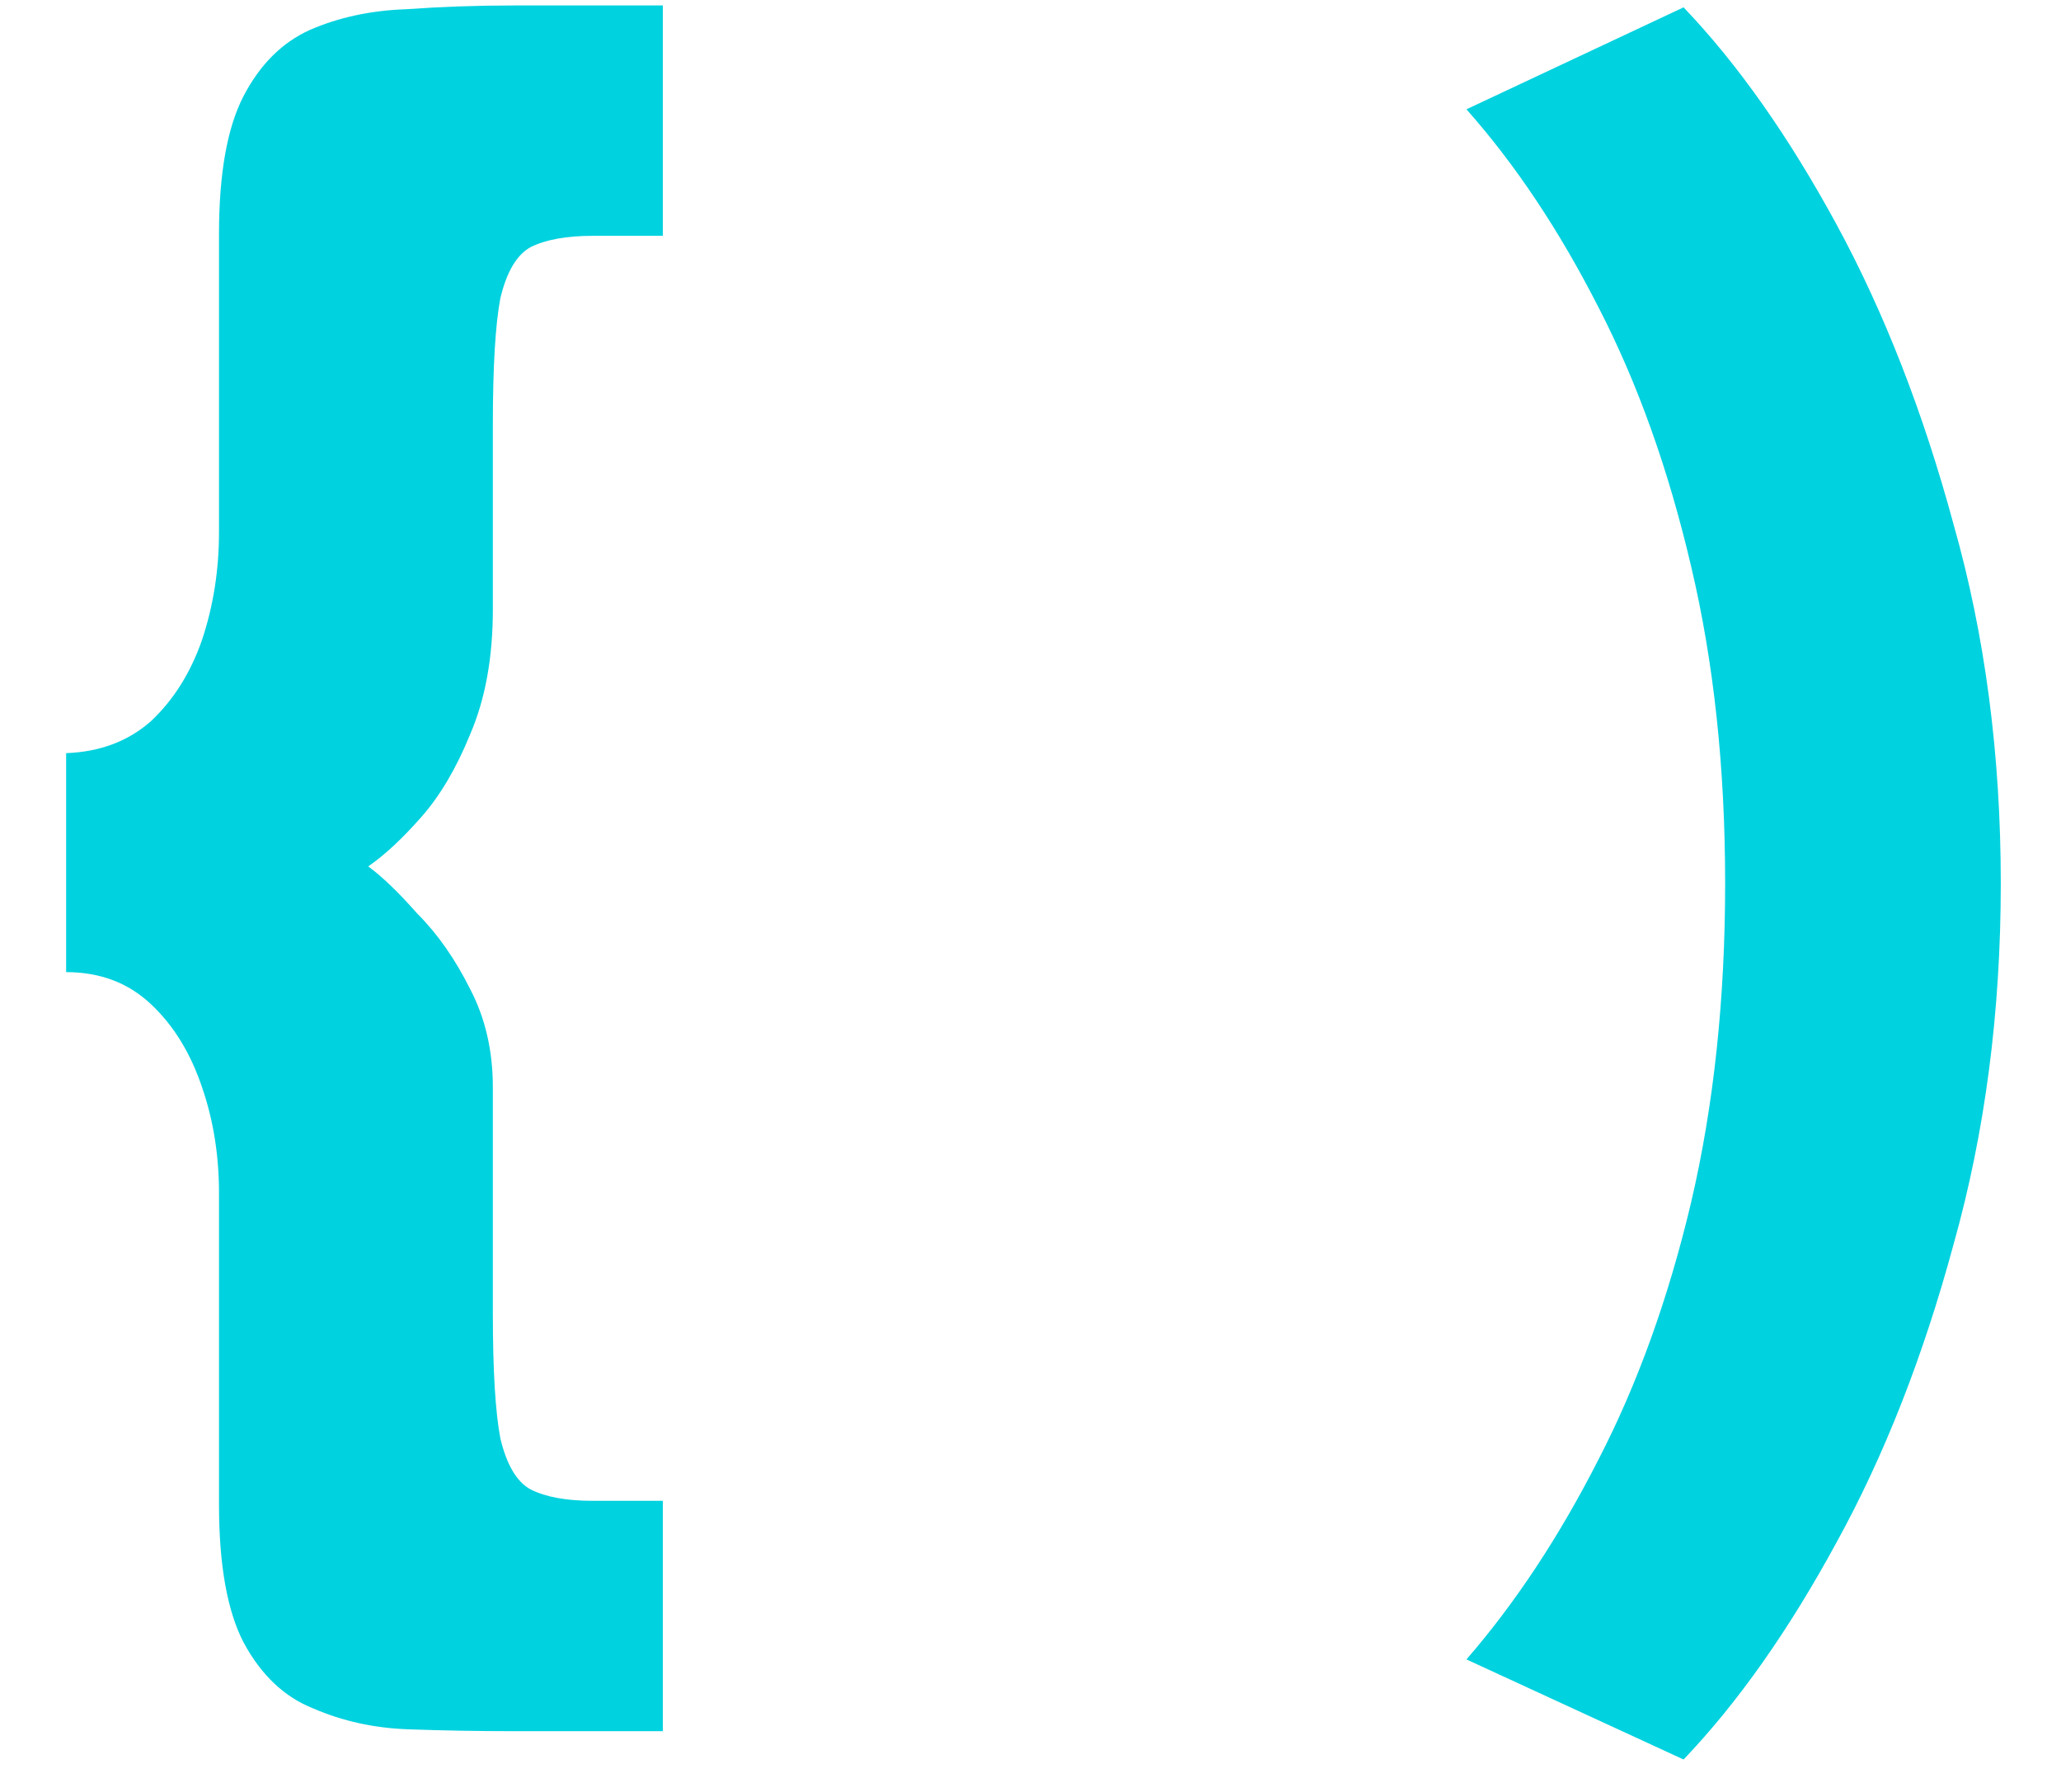 <svg width="23" height="20" viewBox="0 0 23 20" fill="none" xmlns="http://www.w3.org/2000/svg">
<path d="M6.617 2.632C6.322 2.632 6.09 2.674 5.922 2.758C5.767 2.843 5.655 3.032 5.584 3.327C5.528 3.622 5.5 4.093 5.5 4.739V6.804C5.5 7.338 5.416 7.802 5.247 8.195C5.093 8.574 4.91 8.884 4.699 9.122C4.489 9.361 4.292 9.544 4.109 9.67C4.264 9.783 4.446 9.958 4.657 10.197C4.882 10.422 5.079 10.703 5.247 11.04C5.416 11.363 5.5 11.728 5.5 12.136V14.665C5.5 15.297 5.528 15.76 5.584 16.055C5.655 16.351 5.767 16.54 5.922 16.624C6.09 16.709 6.322 16.751 6.617 16.751H7.397V19.322H5.732C5.339 19.322 4.945 19.315 4.552 19.301C4.172 19.287 3.821 19.209 3.498 19.069C3.175 18.942 2.915 18.697 2.718 18.331C2.536 17.98 2.444 17.467 2.444 16.793V13.316C2.444 12.895 2.381 12.501 2.255 12.136C2.128 11.757 1.939 11.447 1.686 11.209C1.433 10.97 1.117 10.85 0.738 10.85V8.406C1.117 8.392 1.433 8.272 1.686 8.048C1.939 7.809 2.128 7.507 2.255 7.141C2.381 6.762 2.444 6.362 2.444 5.94V2.611C2.444 1.936 2.536 1.424 2.718 1.072C2.901 0.721 3.147 0.475 3.456 0.335C3.779 0.194 4.137 0.117 4.531 0.103C4.924 0.075 5.324 0.061 5.732 0.061H7.397V2.632H6.617ZM22.328 9.86C22.328 11.293 22.153 12.635 21.802 13.885C21.464 15.135 21.029 16.245 20.495 17.215C19.961 18.198 19.392 19.006 18.788 19.638L16.365 18.521C16.913 17.889 17.404 17.144 17.84 16.287C18.275 15.444 18.619 14.489 18.872 13.421C19.125 12.34 19.252 11.152 19.252 9.86C19.252 8.567 19.125 7.387 18.872 6.32C18.619 5.238 18.275 4.276 17.84 3.433C17.404 2.576 16.913 1.838 16.365 1.22L18.788 0.082C19.392 0.714 19.961 1.522 20.495 2.505C21.029 3.489 21.464 4.606 21.802 5.856C22.153 7.092 22.328 8.427 22.328 9.86Z" fill="#00D2DF"/>
</svg>
